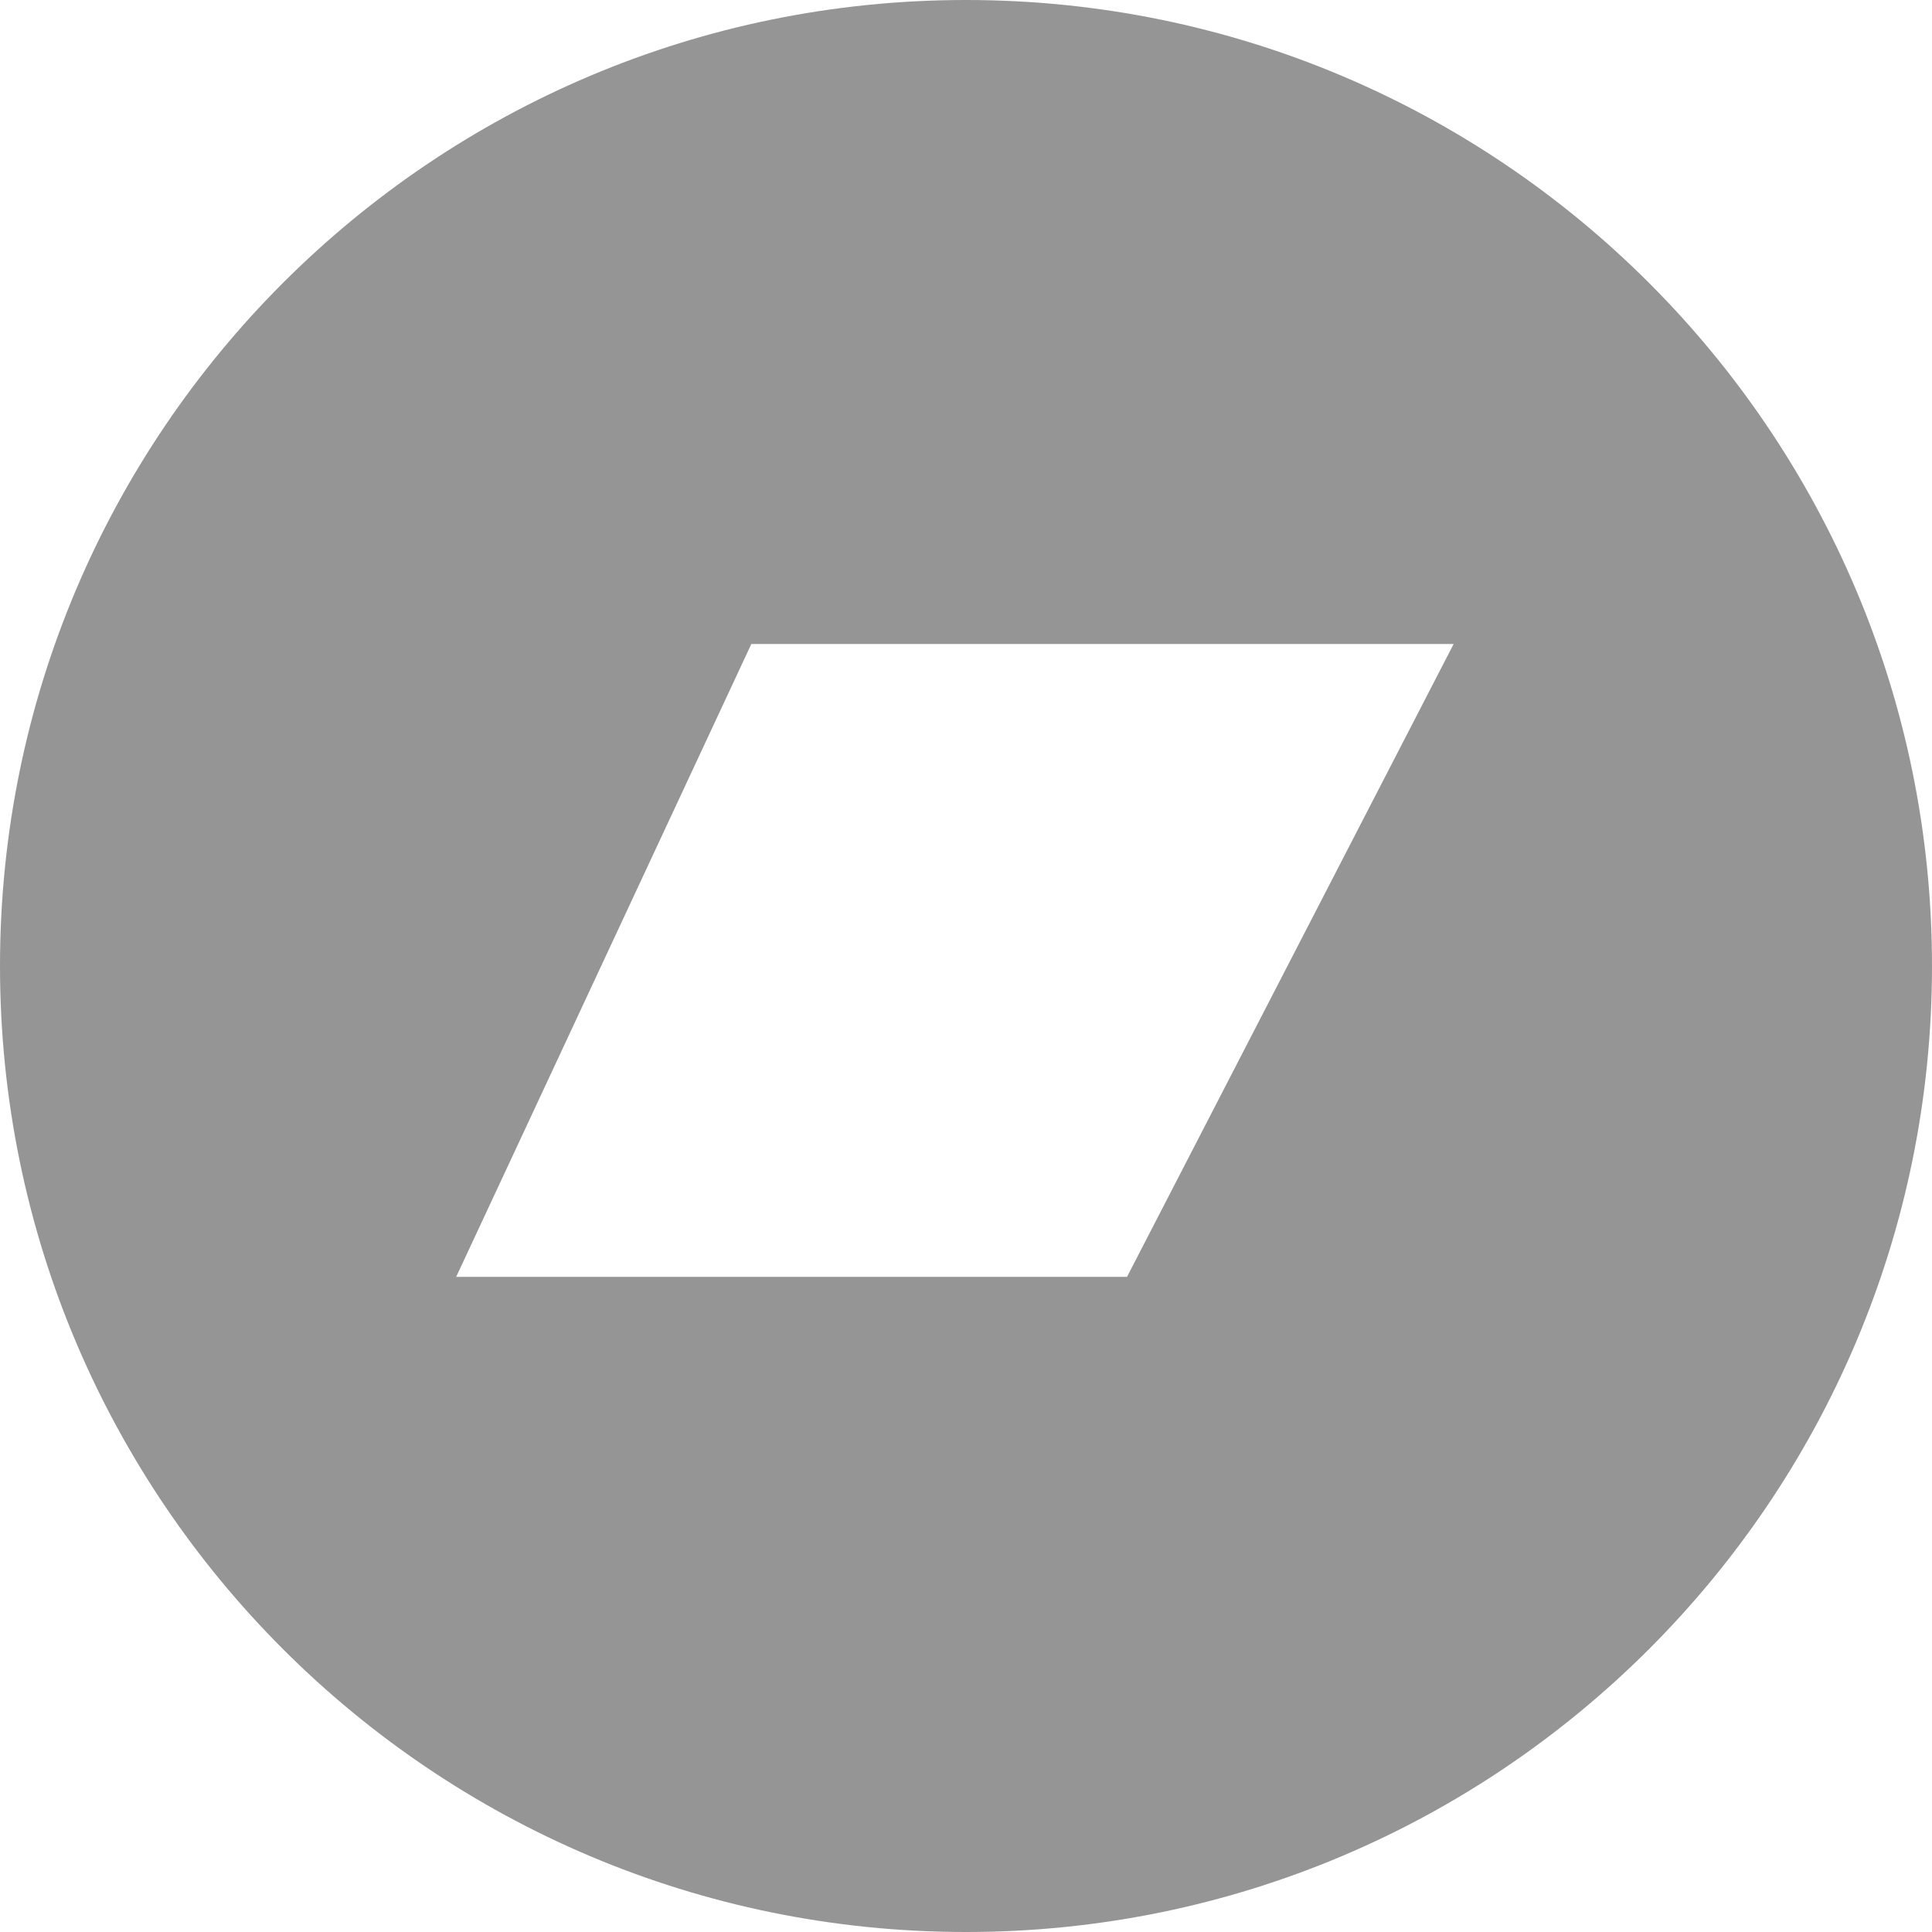 <svg width="72" height="72" viewBox="0 0 72 72" fill="none" xmlns="http://www.w3.org/2000/svg">
<g clip-path="url(#clip0_52_81)">
<path fill-rule="evenodd" clip-rule="evenodd" d="M36 72C55.882 72 72 55.882 72 36C72 16.118 55.882 0 36 0C16.118 0 0 16.118 0 36C0 55.882 16.118 72 36 72ZM28 24H54.173L42 47.586H17L28 24Z" fill="#959595"/>
</g>
<defs>
<clipPath id="clip0_52_81">
<rect width="72" height="72" fill="white"/>
</clipPath>
</defs>
</svg>

